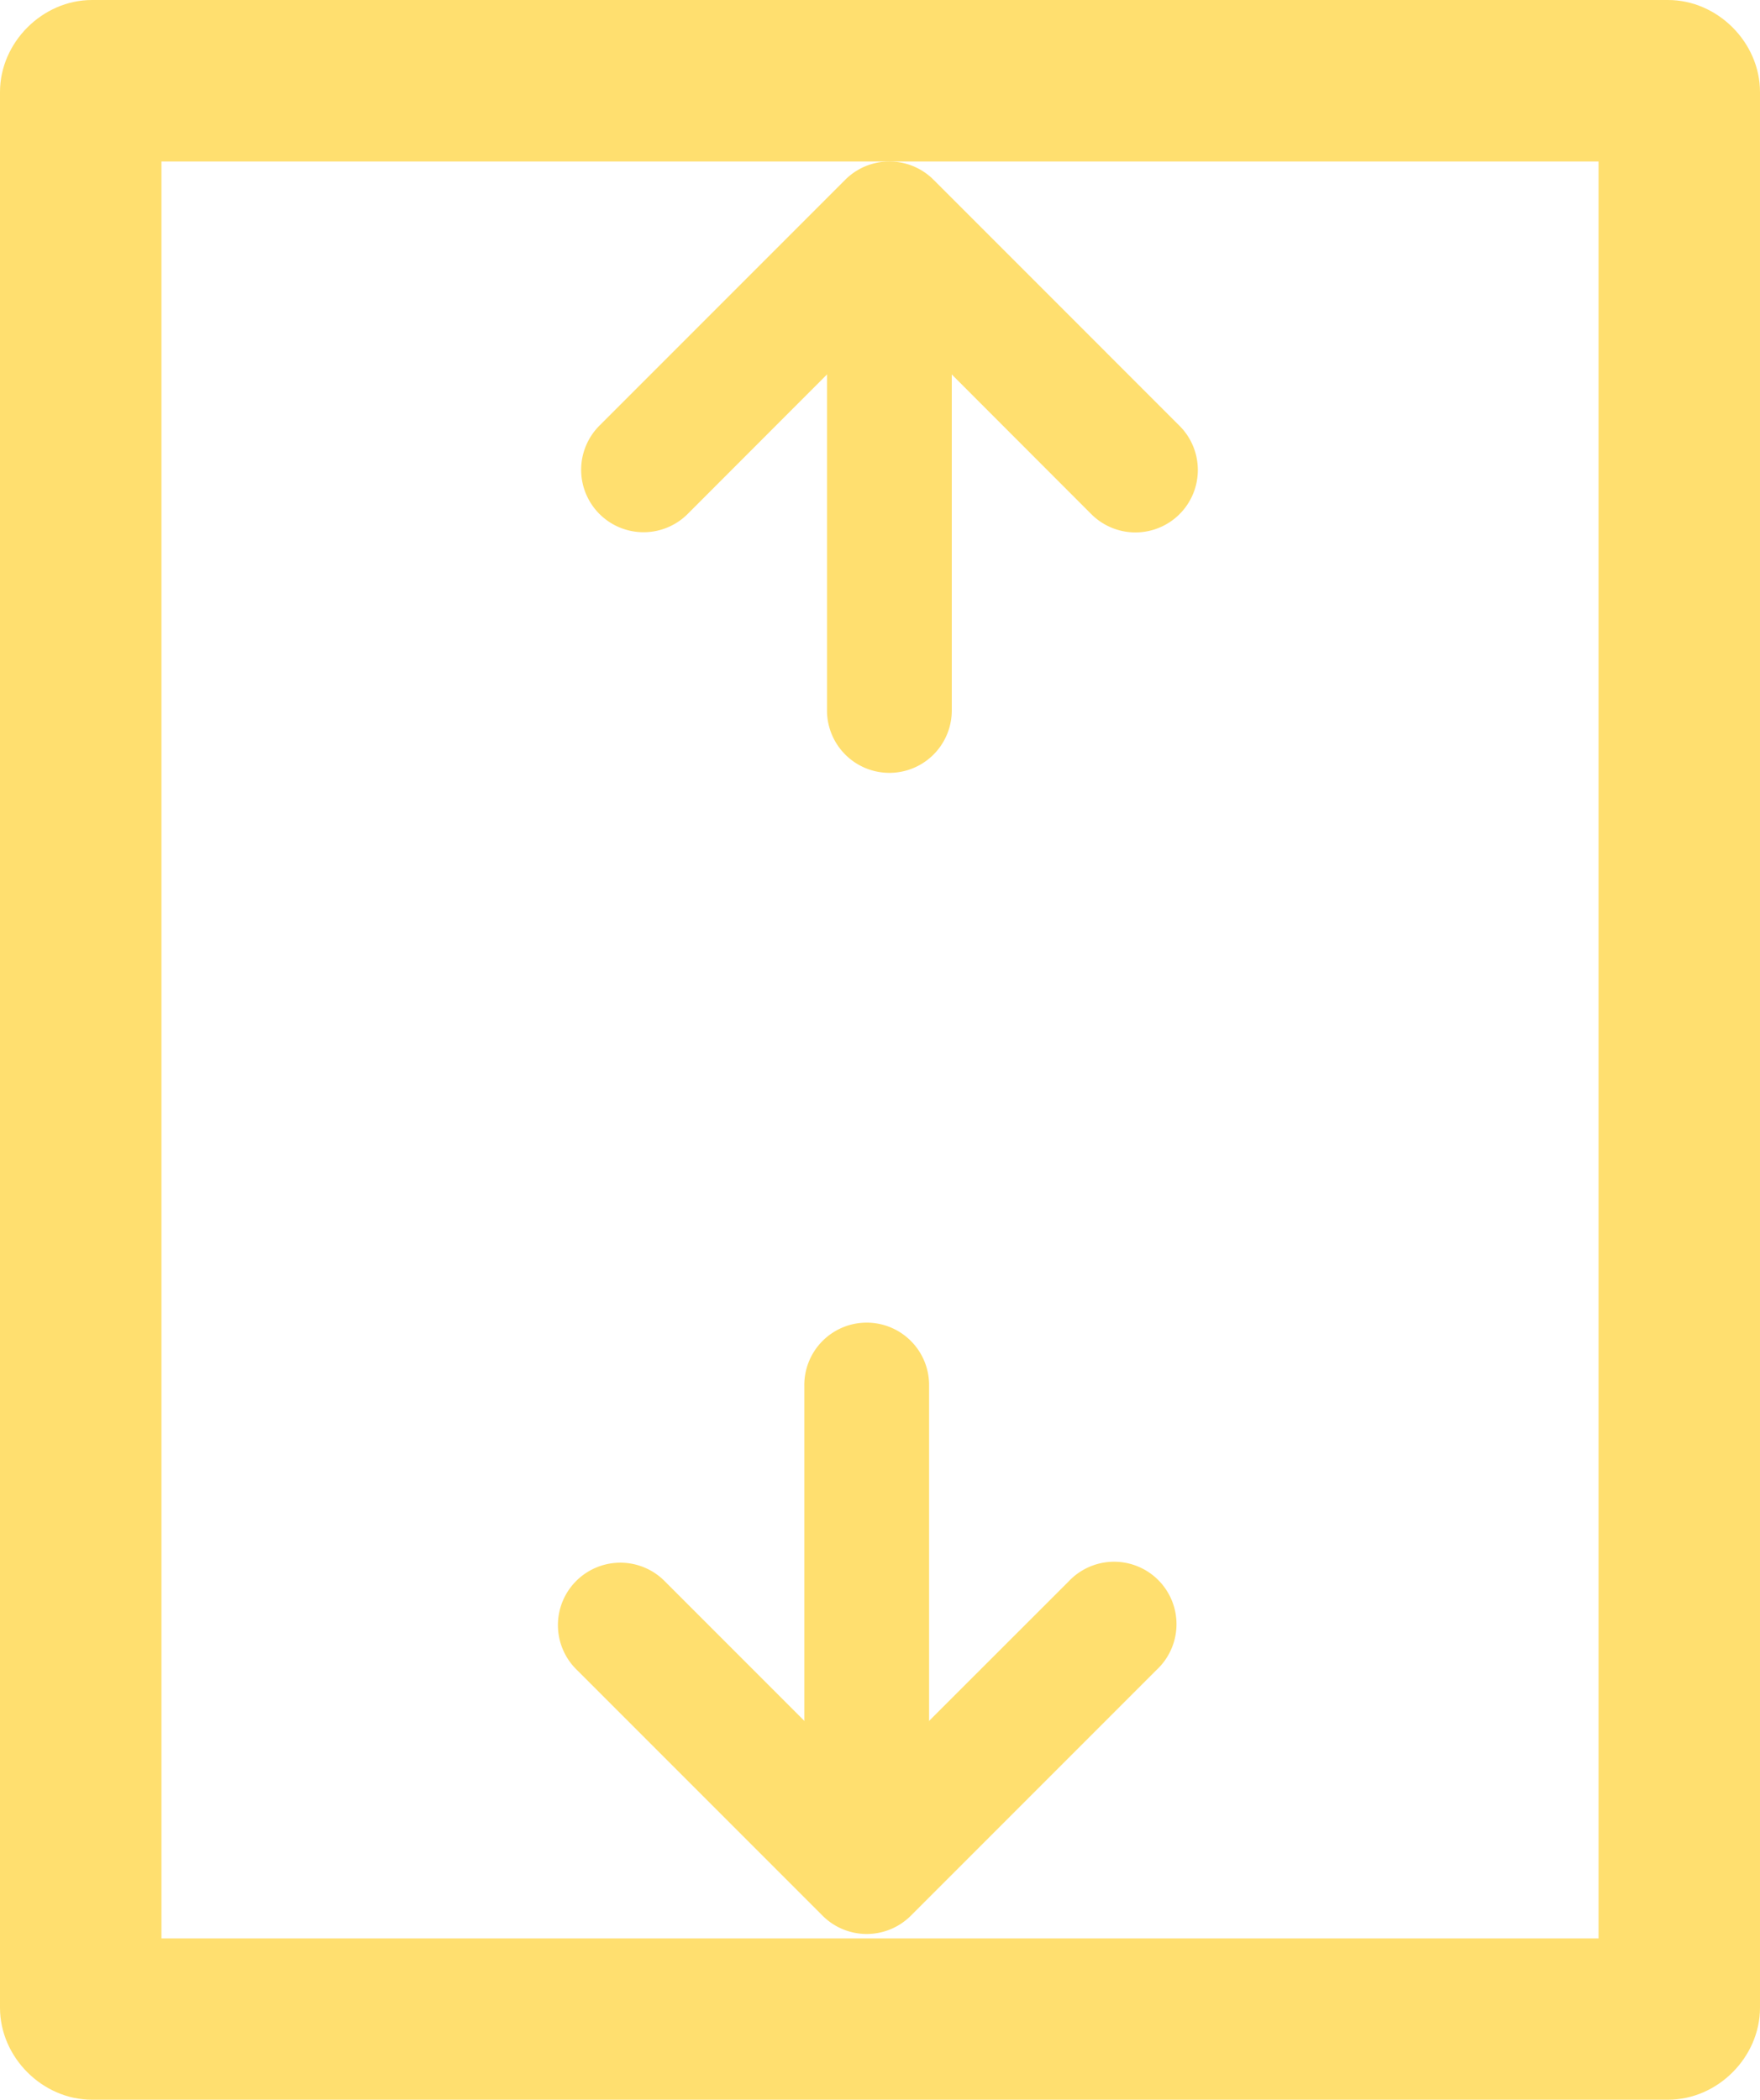 <?xml version="1.0" encoding="UTF-8" standalone="no"?>
<!-- Generator: Adobe Illustrator 18.1.1, SVG Export Plug-In . SVG Version: 6.00 Build 0)  -->

<svg
   version="1.1"
   id="Capa_1"
   x="0px"
   y="0px"
   viewBox="0 0 368.108 439.023"
   xml:space="preserve"
   inkscape:version="1.4.2 (ebf0e940d0, 2025-05-08)"
   width="100%"
   height="100%"
   sodipodi:docname="zoom_fitheight.svg"
   xmlns:inkscape="http://www.inkscape.org/namespaces/inkscape"
   xmlns:sodipodi="http://sodipodi.sourceforge.net/DTD/sodipodi-0.dtd"
   xmlns="http://www.w3.org/2000/svg"
   xmlns:svg="http://www.w3.org/2000/svg"
   xmlns:rdf="http://www.w3.org/1999/02/22-rdf-syntax-ns#"
   xmlns:cc="http://creativecommons.org/ns#"
   xmlns:dc="http://purl.org/dc/elements/1.1/"><defs
     id="defs41" /><sodipodi:namedview
     pagecolor="#ffffff"
     bordercolor="#666666"
     borderopacity="1"
     objecttolerance="10"
     gridtolerance="10"
     guidetolerance="10"
     inkscape:pageopacity="0"
     inkscape:pageshadow="2"
     inkscape:window-width="1920"
     inkscape:window-height="998"
     id="namedview39"
     showgrid="false"
     fit-margin-top="0"
     fit-margin-left="0"
     fit-margin-right="0"
     fit-margin-bottom="0"
     inkscape:zoom="0.50177215"
     inkscape:cx="356.73562"
     inkscape:cy="241.14531"
     inkscape:window-x="0"
     inkscape:window-y="0"
     inkscape:window-maximized="1"
     inkscape:current-layer="Capa_1"
     inkscape:showpageshadow="2"
     inkscape:pagecheckerboard="0"
     inkscape:deskcolor="#d1d1d1" /><path
     style="font-size:medium;font-style:normal;font-variant:normal;font-weight:normal;font-stretch:normal;text-indent:0;text-align:start;text-decoration:none;line-height:normal;letter-spacing:normal;word-spacing:normal;text-transform:none;direction:ltr;block-progression:tb;writing-mode:lr-tb;text-anchor:start;baseline-shift:baseline;color:#000000;fill:#ffdf6f;fill-opacity:1;stroke:none;stroke-width:28.452;marker:none;visibility:visible;display:inline;overflow:visible;enable-background:accumulate;font-family:Sans;-inkscape-font-specification:Sans"
     d="M 19.239,0 C 8.873,0 0,8.873 0,19.239 L 0,419.784 c 0,10.367 8.873,19.239 19.239,19.239 l 329.629,0 c 10.367,0 19.239,-8.873 19.239,-19.239 l 0,-400.544 C 368.108,8.873 359.235,0 348.868,0 L 19.239,0 z m 14.532,33.771 300.566,0 0,371.518 -300.566,0 0,-371.518 z"
     id="rect3031"
     inkscape:connector-curvature="0" /><path
     style="color:#000000;font-style:normal;font-variant:normal;font-weight:normal;font-stretch:normal;font-size:medium;line-height:normal;font-family:Sans;-inkscape-font-specification:Sans;text-indent:0;text-align:start;text-decoration:none;text-decoration-line:none;letter-spacing:normal;word-spacing:normal;text-transform:none;writing-mode:lr-tb;direction:ltr;baseline-shift:baseline;text-anchor:start;display:inline;overflow:visible;visibility:visible;fill:#ffdf6f;fill-opacity:1;fill-rule:nonzero;stroke:none;stroke-width:26.098;stroke-miterlimit:4;stroke-dasharray:none;marker:none;enable-background:accumulate"
     d="m 185.833,61.083 a 13.05,13.05 0 0 0 -12.863,13.234 v 74.029 a 13.05,13.05 0 1 0 26.097,0 V 74.317 A 13.05,13.05 0 0 0 185.833,61.083 Z"
     id="path3812"
     inkscape:connector-curvature="0" /><path
     style="color:#000000;font-style:normal;font-variant:normal;font-weight:normal;font-stretch:normal;font-size:medium;line-height:normal;font-family:Sans;-inkscape-font-specification:Sans;text-indent:0;text-align:start;text-decoration:none;text-decoration-line:none;letter-spacing:normal;word-spacing:normal;text-transform:none;writing-mode:lr-tb;direction:ltr;baseline-shift:baseline;text-anchor:start;display:inline;overflow:visible;visibility:visible;fill:#ffdf6f;fill-opacity:1;stroke:none;stroke-width:26.098;stroke-miterlimit:4;stroke-dasharray:none;marker:none;enable-background:accumulate"
     d="m 185.833,33.763 a 13.05,13.05 0 0 0 -9.045,3.818 L 125.409,88.96 a 13.054,13.054 0 1 0 18.461,18.461 l 42.149,-42.186 42.149,42.186 A 13.054,13.054 0 1 0 246.628,88.96 L 195.249,37.581 a 13.05,13.05 0 0 0 -9.416,-3.818 z"
     id="path3814"
     inkscape:connector-curvature="0" /><path
     style="color:#000000;font-style:normal;font-variant:normal;font-weight:normal;font-stretch:normal;font-size:medium;line-height:normal;font-family:Sans;-inkscape-font-specification:Sans;text-indent:0;text-align:start;text-decoration:none;text-decoration-line:none;letter-spacing:normal;word-spacing:normal;text-transform:none;writing-mode:lr-tb;direction:ltr;baseline-shift:baseline;text-anchor:start;display:inline;overflow:visible;visibility:visible;fill:#ffdf6f;fill-opacity:1;fill-rule:nonzero;stroke:none;stroke-width:26.098;stroke-miterlimit:4;stroke-dasharray:none;marker:none;enable-background:accumulate"
     d="m 181.088,276.544 a 13.05,13.05 0 0 0 -12.863,13.234 v 73.992 a 13.05,13.05 0 1 0 26.097,0 v -73.992 a 13.05,13.05 0 0 0 -13.234,-13.234 z"
     id="path3816"
     inkscape:connector-curvature="0" /><path
     style="color:#000000;font-style:normal;font-variant:normal;font-weight:normal;font-stretch:normal;font-size:medium;line-height:normal;font-family:Sans;-inkscape-font-specification:Sans;text-indent:0;text-align:start;text-decoration:none;text-decoration-line:none;letter-spacing:normal;word-spacing:normal;text-transform:none;writing-mode:lr-tb;direction:ltr;baseline-shift:baseline;text-anchor:start;display:inline;overflow:visible;visibility:visible;fill:#ffdf6f;fill-opacity:1;stroke:none;stroke-width:26.098;stroke-miterlimit:4;stroke-dasharray:none;marker:none;enable-background:accumulate"
     d="m 129.746,326.737 a 13.05,13.05 0 0 0 -9.082,22.427 l 51.379,51.379 a 13.05,13.05 0 0 0 18.461,0 l 51.379,-51.379 a 13.05,13.05 0 1 0 -18.424,-18.461 l -42.186,42.149 -42.149,-42.149 a 13.05,13.05 0 0 0 -9.379,-3.967 z"
     id="path3818"
     inkscape:connector-curvature="0" /></svg>
